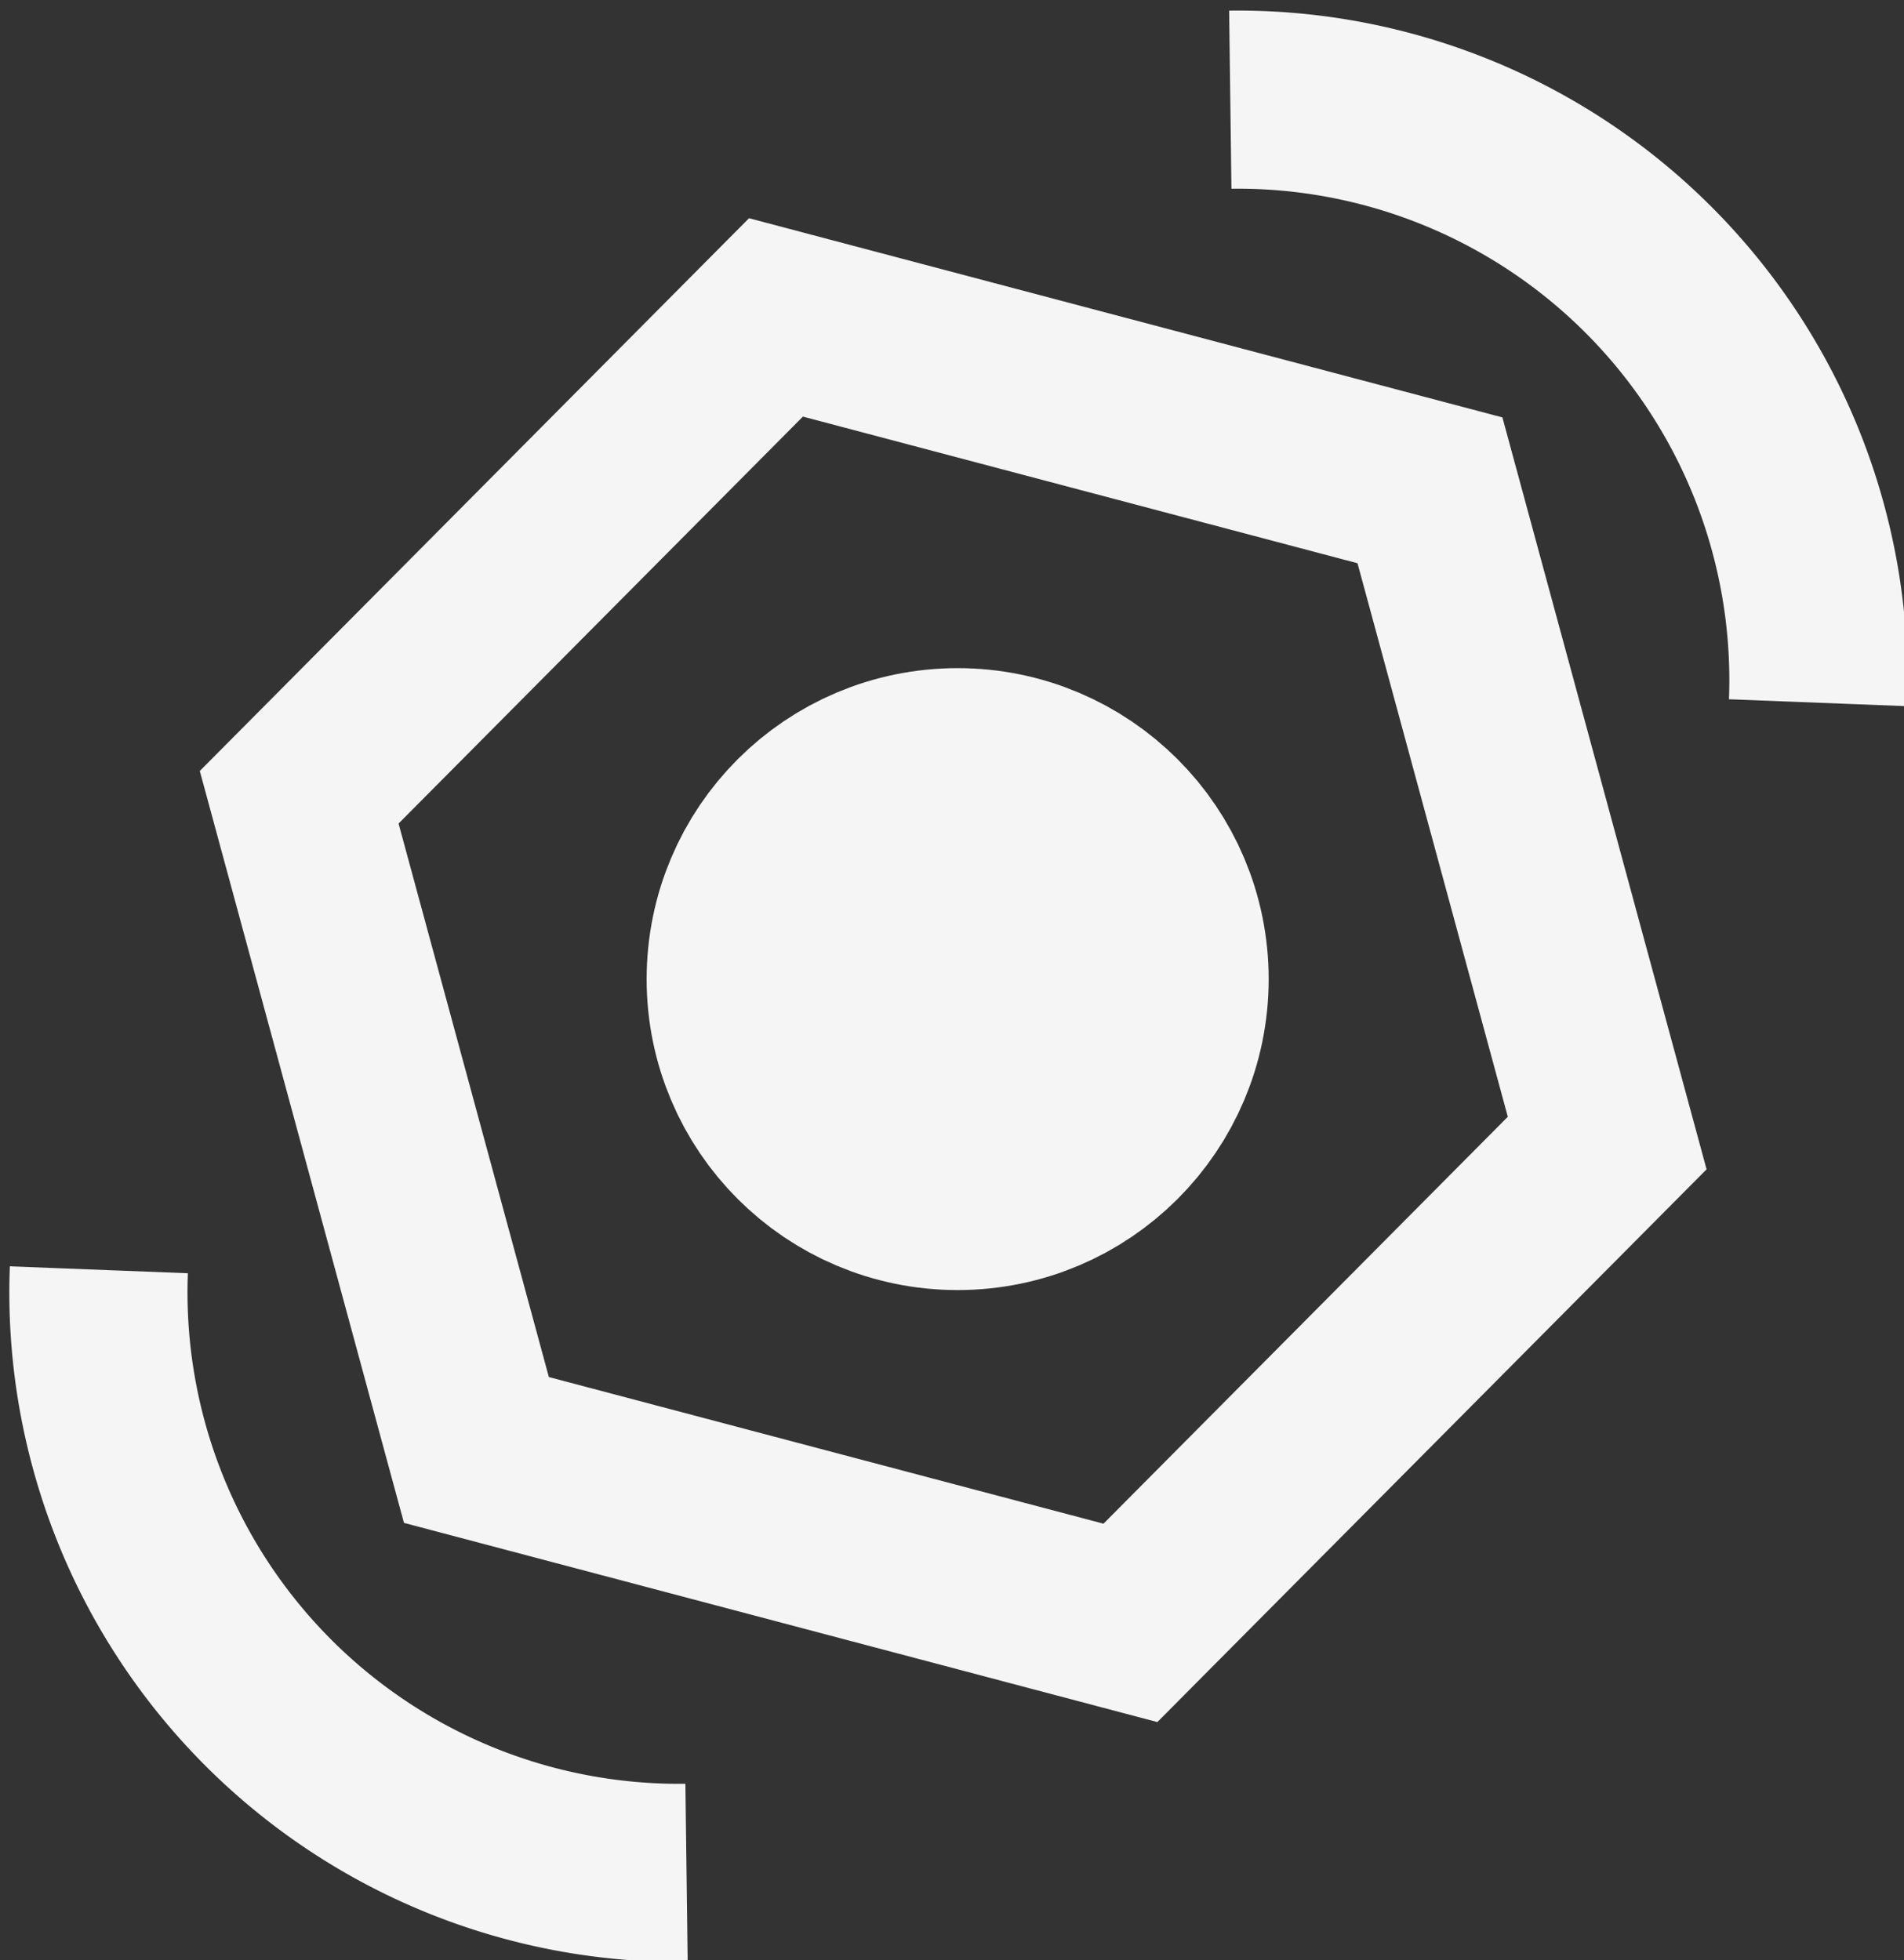 <?xml version="1.0" encoding="UTF-8" standalone="no"?>
<!-- Created with Inkscape (http://www.inkscape.org/) -->

<svg
   xmlns:dc="http://purl.org/dc/elements/1.1/"
   xmlns:cc="http://creativecommons.org/ns#"
   xmlns:rdf="http://www.w3.org/1999/02/22-rdf-syntax-ns#"
   xmlns:svg="http://www.w3.org/2000/svg"
   xmlns="http://www.w3.org/2000/svg"
   xmlns:sodipodi="http://sodipodi.sourceforge.net/DTD/sodipodi-0.dtd"
   xmlns:inkscape="http://www.inkscape.org/namespaces/inkscape"
   width="74.808mm"
   height="77.029mm"
   viewBox="0 0 74.808 77.029"
   version="1.1"
   id="svg4289"
   inkscape:version="0.92+devel unknown"
   sodipodi:docname="signomix-90-color.svg">
  <rect x="0" y="0" width="74.808" height="77.029" fill="#333333" stroke="none"/>
  <defs
     id="defs4283" />
  <sodipodi:namedview
     id="base"
     pagecolor="#F5F5F5"
     bordercolor="#666666"
     borderopacity="1.0"
     inkscape:pageopacity="0.0"
     inkscape:pageshadow="2"
     inkscape:zoom="0.98994949"
     inkscape:cx="225.35816"
     inkscape:cy="-36.586633"
     inkscape:document-units="mm"
     inkscape:current-layer="g4554"
     inkscape:document-rotation="0"
     showgrid="false"
     inkscape:window-width="1920"
     inkscape:window-height="1016"
     inkscape:window-x="0"
     inkscape:window-y="0"
     inkscape:window-maximized="1" />
  <g
     inkscape:label="Layer 1"
     inkscape:groupmode="layer"
     id="layer1"
     transform="translate(-1.723,-1.648)">
    <g
       transform="translate(-55.974,-78.965)"
       id="g4554"
       inkscape:export-xdpi="96"
       inkscape:export-ydpi="96">
      <path
         transform="matrix(-0.127,0.646,-0.646,-0.127,190.769,69.252)"
         style="fill:none;stroke:#F5F5F5;stroke-width:10.626;stroke-miterlimit:4;stroke-dasharray:none;stroke-opacity:1"
         d="m 135.36,150.407 -36.189,17.894 -33.591,-22.394 2.598,-40.287 36.189,-17.894 33.591,22.394 z"
         inkscape:randomized="0"
         inkscape:rounded="0"
         inkscape:flatsided="true"
         sodipodi:arg2="1.1116014"
         sodipodi:arg1="0.5880026"
         sodipodi:r2="34.962467"
         sodipodi:r1="40.371181"
         sodipodi:cy="128.01266"
         sodipodi:cx="101.7689"
         sodipodi:sides="6"
         id="path3686"
         sodipodi:type="star" />
      <path
         style="fill:#F5F5F5;fill-opacity:0;stroke:#F5F5F5;stroke-width:7;stroke-miterlimit:4;stroke-dasharray:none;stroke-opacity:1"
         d="m 106.035,84.53 a 22.812,22.812 0 0 1 16.634,6.891 22.812,22.812 0 0 1 6.456,16.807"
         id="path4501"
         inkscape:connector-curvature="0" />
      <path
         sodipodi:arc-type="arc"
         transform="rotate(-90)"
         sodipodi:open="true"
         d="m -154.21,84.671 a 22.812,22.812 0 0 1 6.891,-16.634 22.812,22.812 0 0 1 16.807,-6.456"
         sodipodi:end="4.751332"
         sodipodi:start="3.1286906"
         sodipodi:ry="22.812183"
         sodipodi:rx="22.812183"
         sodipodi:cy="84.376427"
         sodipodi:cx="-131.39943"
         sodipodi:type="arc"
         id="path4501-3"
         style="fill:none;stroke:#F5F5F5;stroke-width:7;stroke-miterlimit:4;stroke-dasharray:none;stroke-opacity:1" />
      <circle
         r="7.355"
         cy="119.089"
         cx="95.323"
         id="path4548"
         style="fill:#F5F5F5;fill-opacity:1;stroke:#F5F5F5;stroke-width:9.73;stroke-miterlimit:4;stroke-dasharray:none;stroke-opacity:1" />
    </g>
  </g>
</svg>
